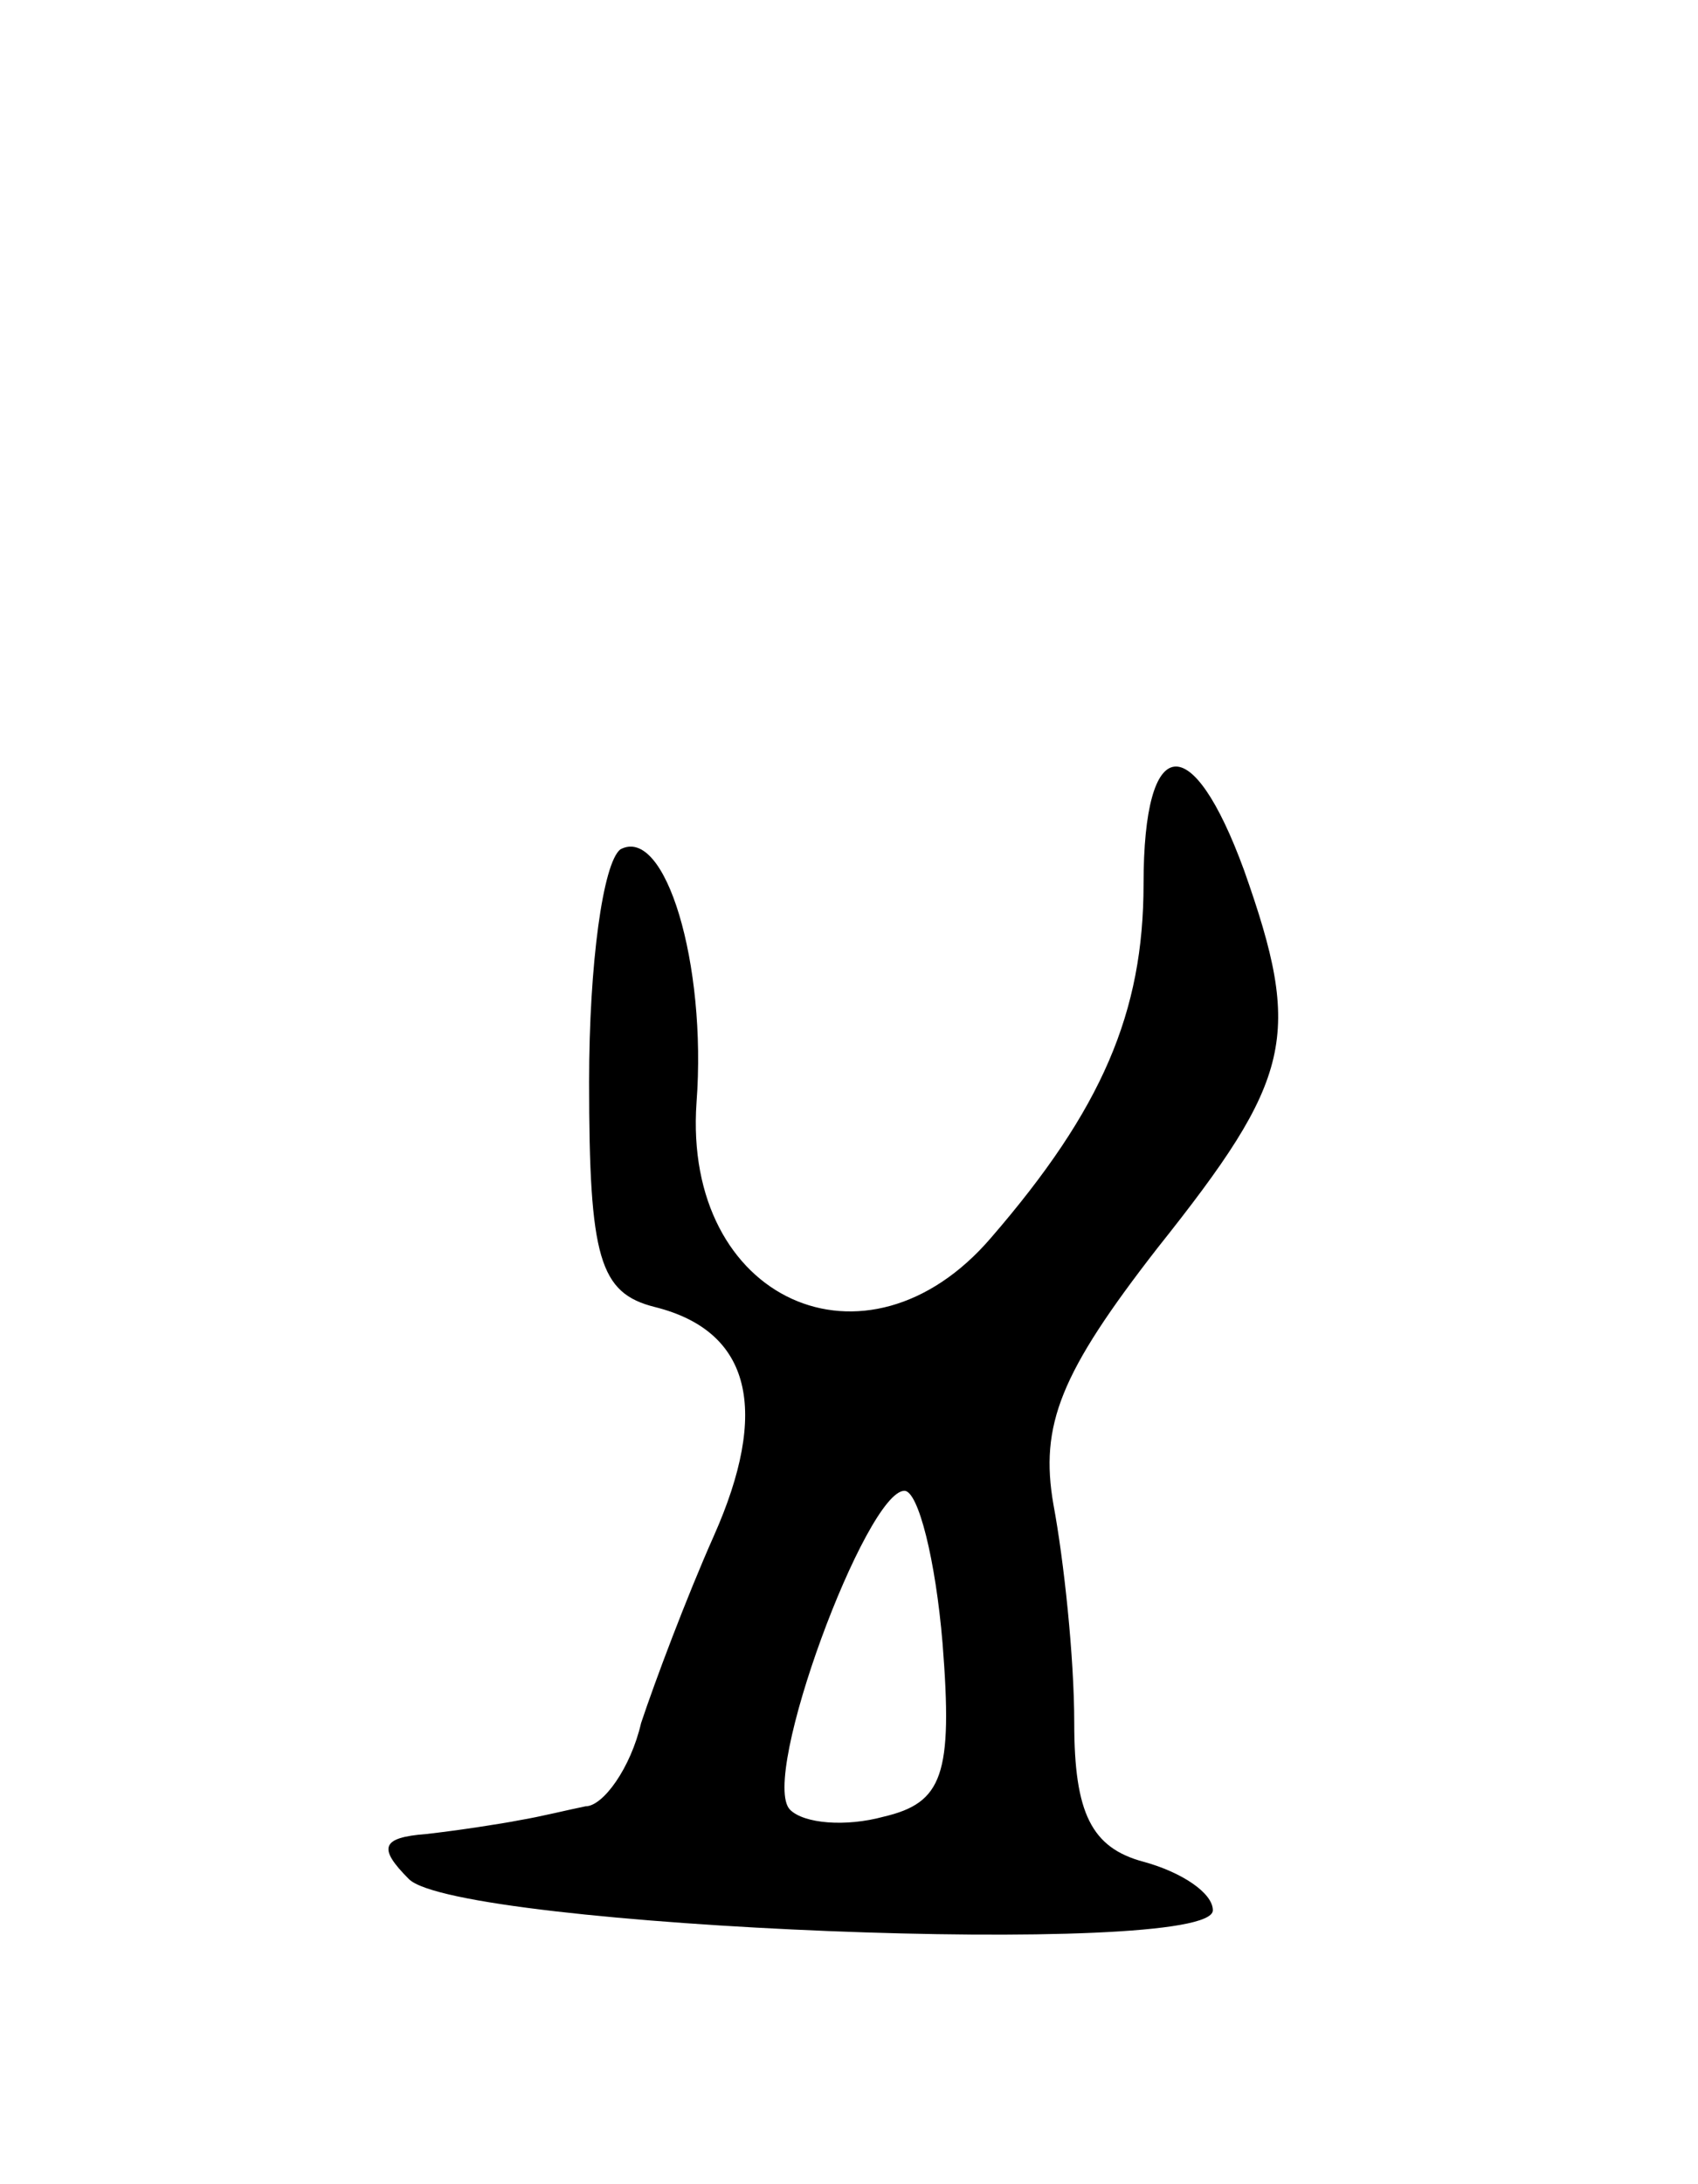 <svg version="1.0" xmlns="http://www.w3.org/2000/svg"
 width="49pt" height="63pt" viewBox="0 0 49 63"
 preserveAspectRatio="xMidYMid meet">
<g transform="translate(0,63) scale(0.1,-0.1)"
fill="#000000" stroke="none">
<path d="M330 375 c0 -37 -12 -65 -44 -102 -36 -42 -89 -18 -85 39 3 40 -9 80
-22 73 -5 -4 -9 -33 -9 -67 0 -51 3 -61 19 -65 28 -7 33 -30 17 -66 -8 -18
-17 -42 -21 -54 -3 -13 -11 -24 -16 -24 -5 -1 -13 -3 -19 -4 -5 -1 -18 -3 -27
-4 -13 -1 -14 -4 -5 -13 14 -14 232 -23 232 -9 0 5 -9 11 -20 14 -15 4 -20 14
-20 40 0 19 -3 47 -6 63 -4 23 2 38 30 74 39 49 42 61 25 109 -15 41 -29 40
-29 -4z m-58 -219 c3 -38 0 -46 -17 -50 -11 -3 -23 -2 -27 2 -9 9 22 92 33 92
4 0 9 -20 11 -44z"/>
</g>
</svg>
